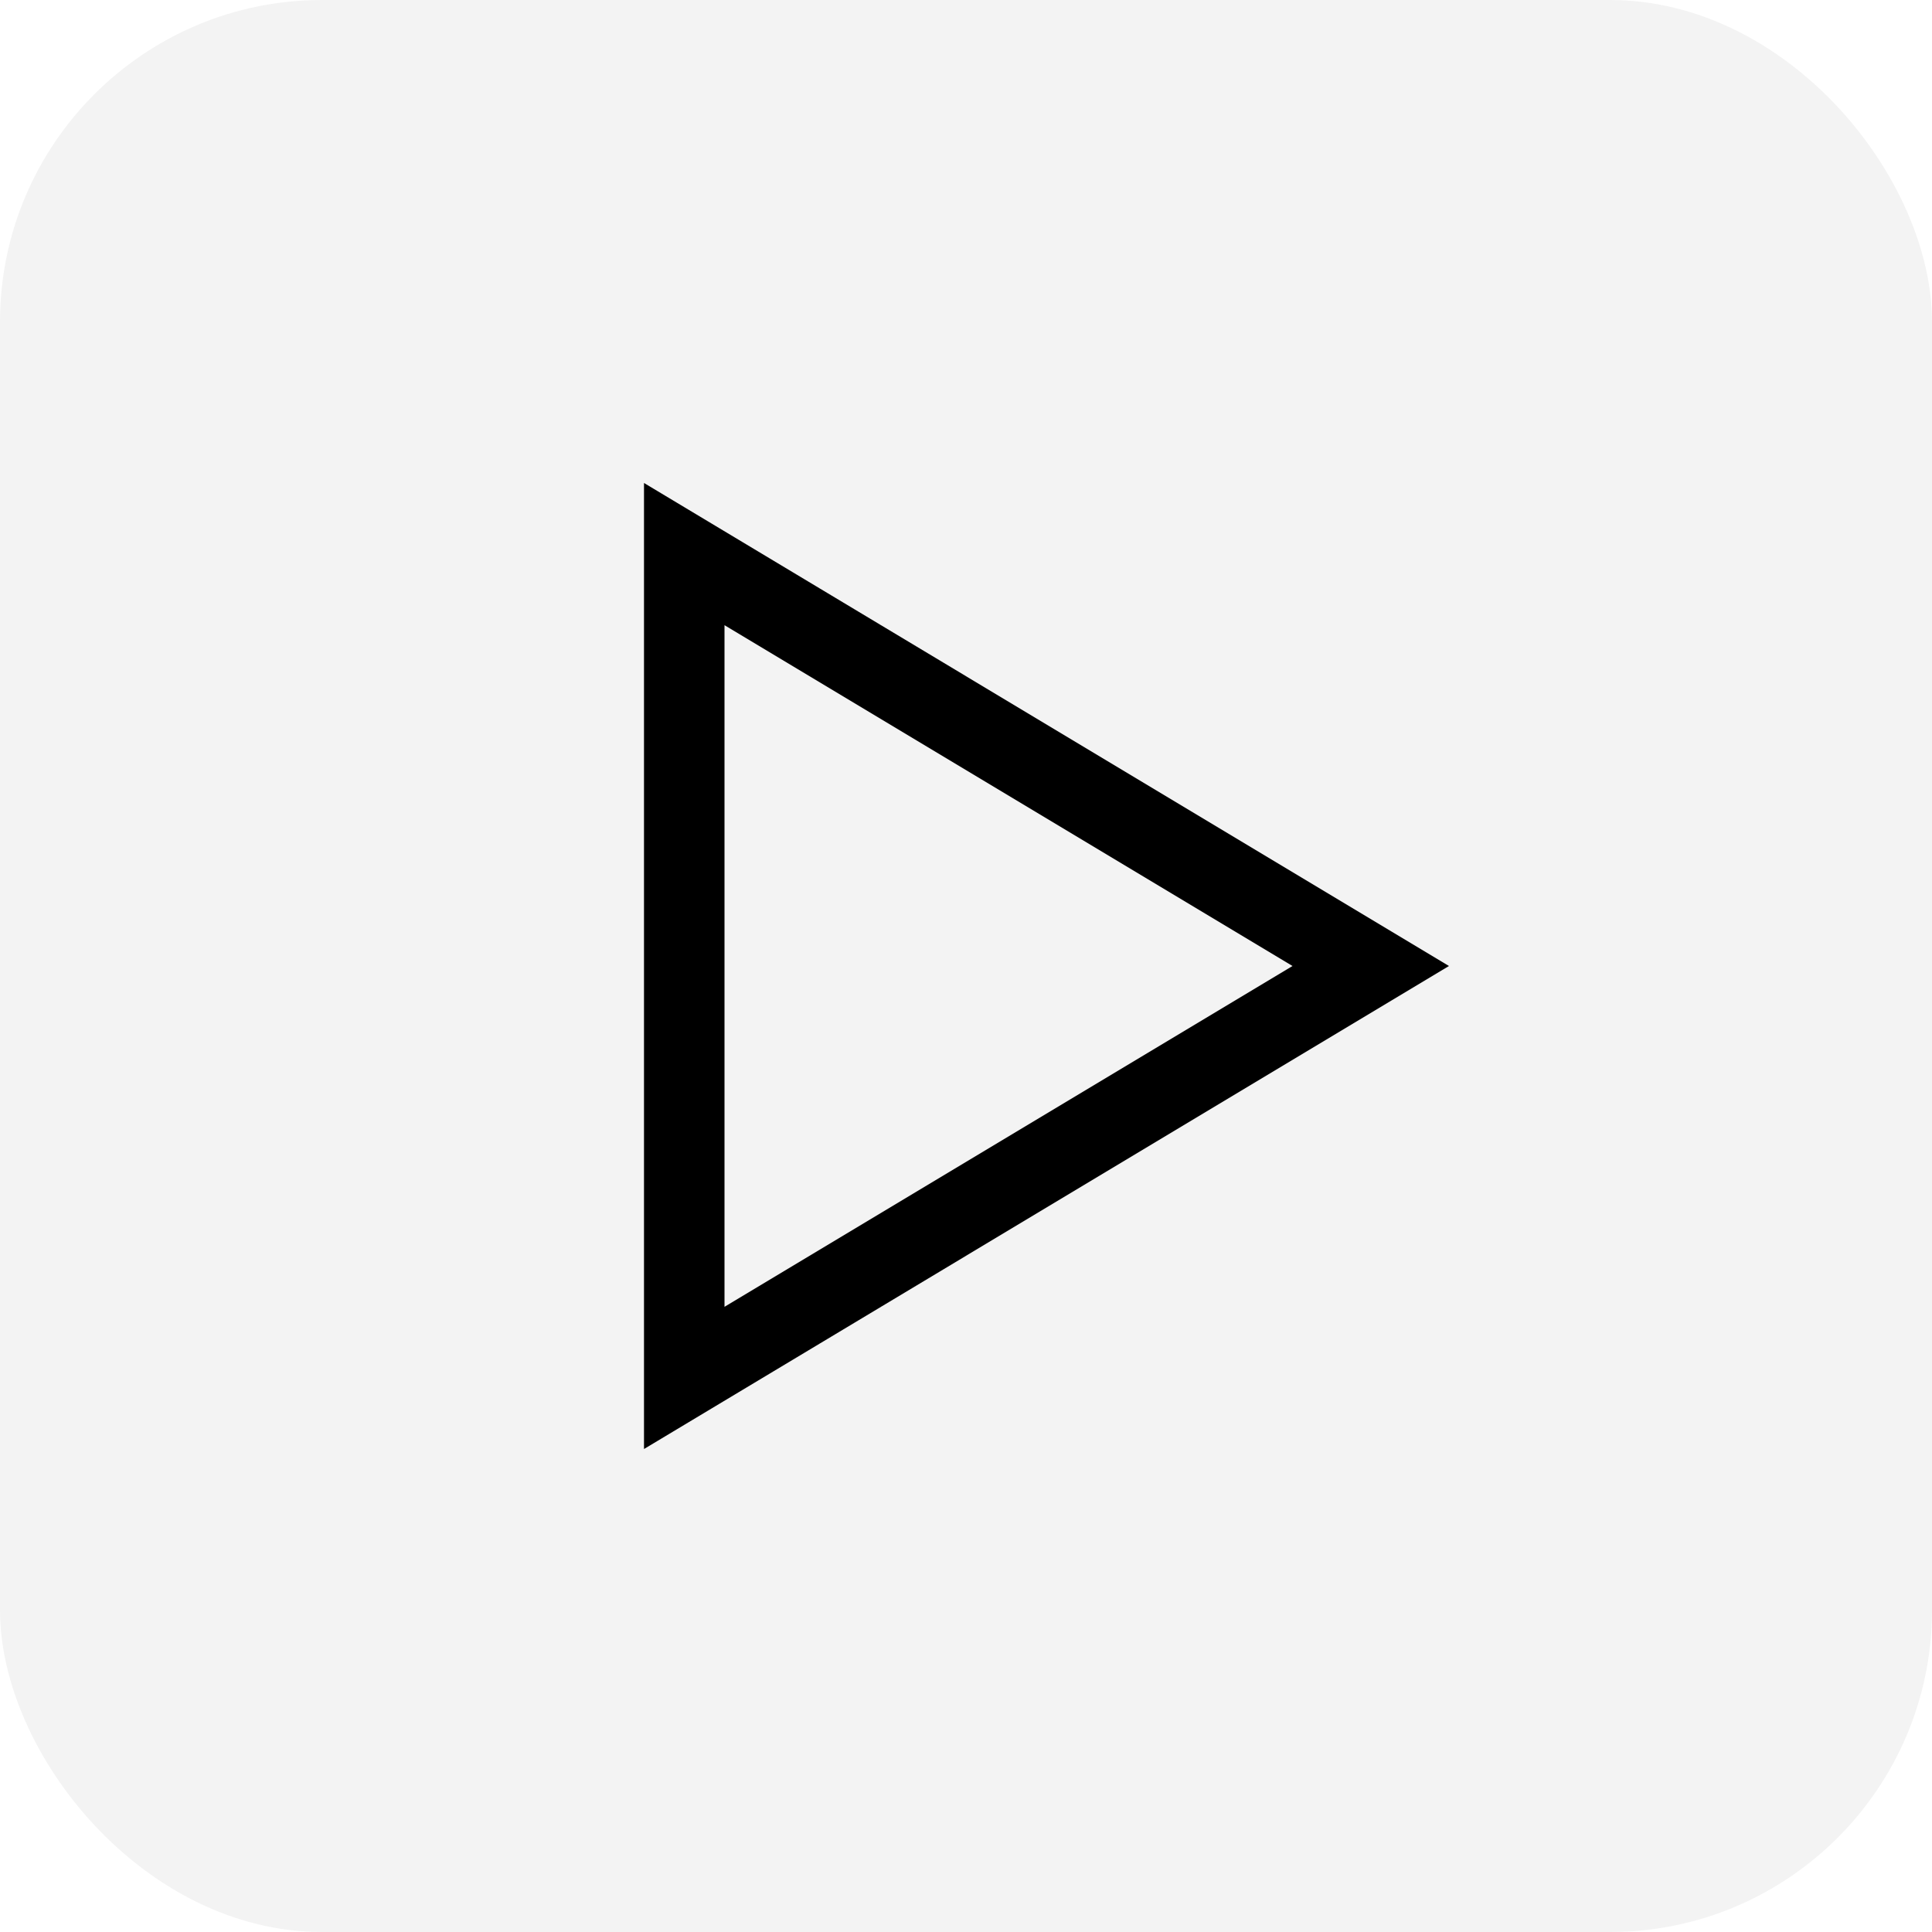 <?xml version="1.0" encoding="UTF-8"?>
<svg width="24px" height="24px" viewBox="0 0 24 24" version="1.1" xmlns="http://www.w3.org/2000/svg" xmlns:xlink="http://www.w3.org/1999/xlink">
    <!-- Generator: Sketch 47.1 (45422) - http://www.bohemiancoding.com/sketch -->
    <title>task_start_hover</title>
    <desc>Created with Sketch.</desc>
    <defs></defs>
    <g id="Page-1" stroke="none" stroke-width="1" fill="none" fill-rule="evenodd">
        <g id="task_start_hover">
            <rect id="Rectangle" fill-opacity="0.05" fill="#000000" x="0" y="0" width="24" height="24" rx="4"></rect>
            <path d="M8.5,6.883 L8.5,17.117 L17.028,12 L8.5,6.883 Z" id="polygon51-5" stroke="#000000" fill-rule="nonzero"></path>
        </g>
    </g>
</svg>